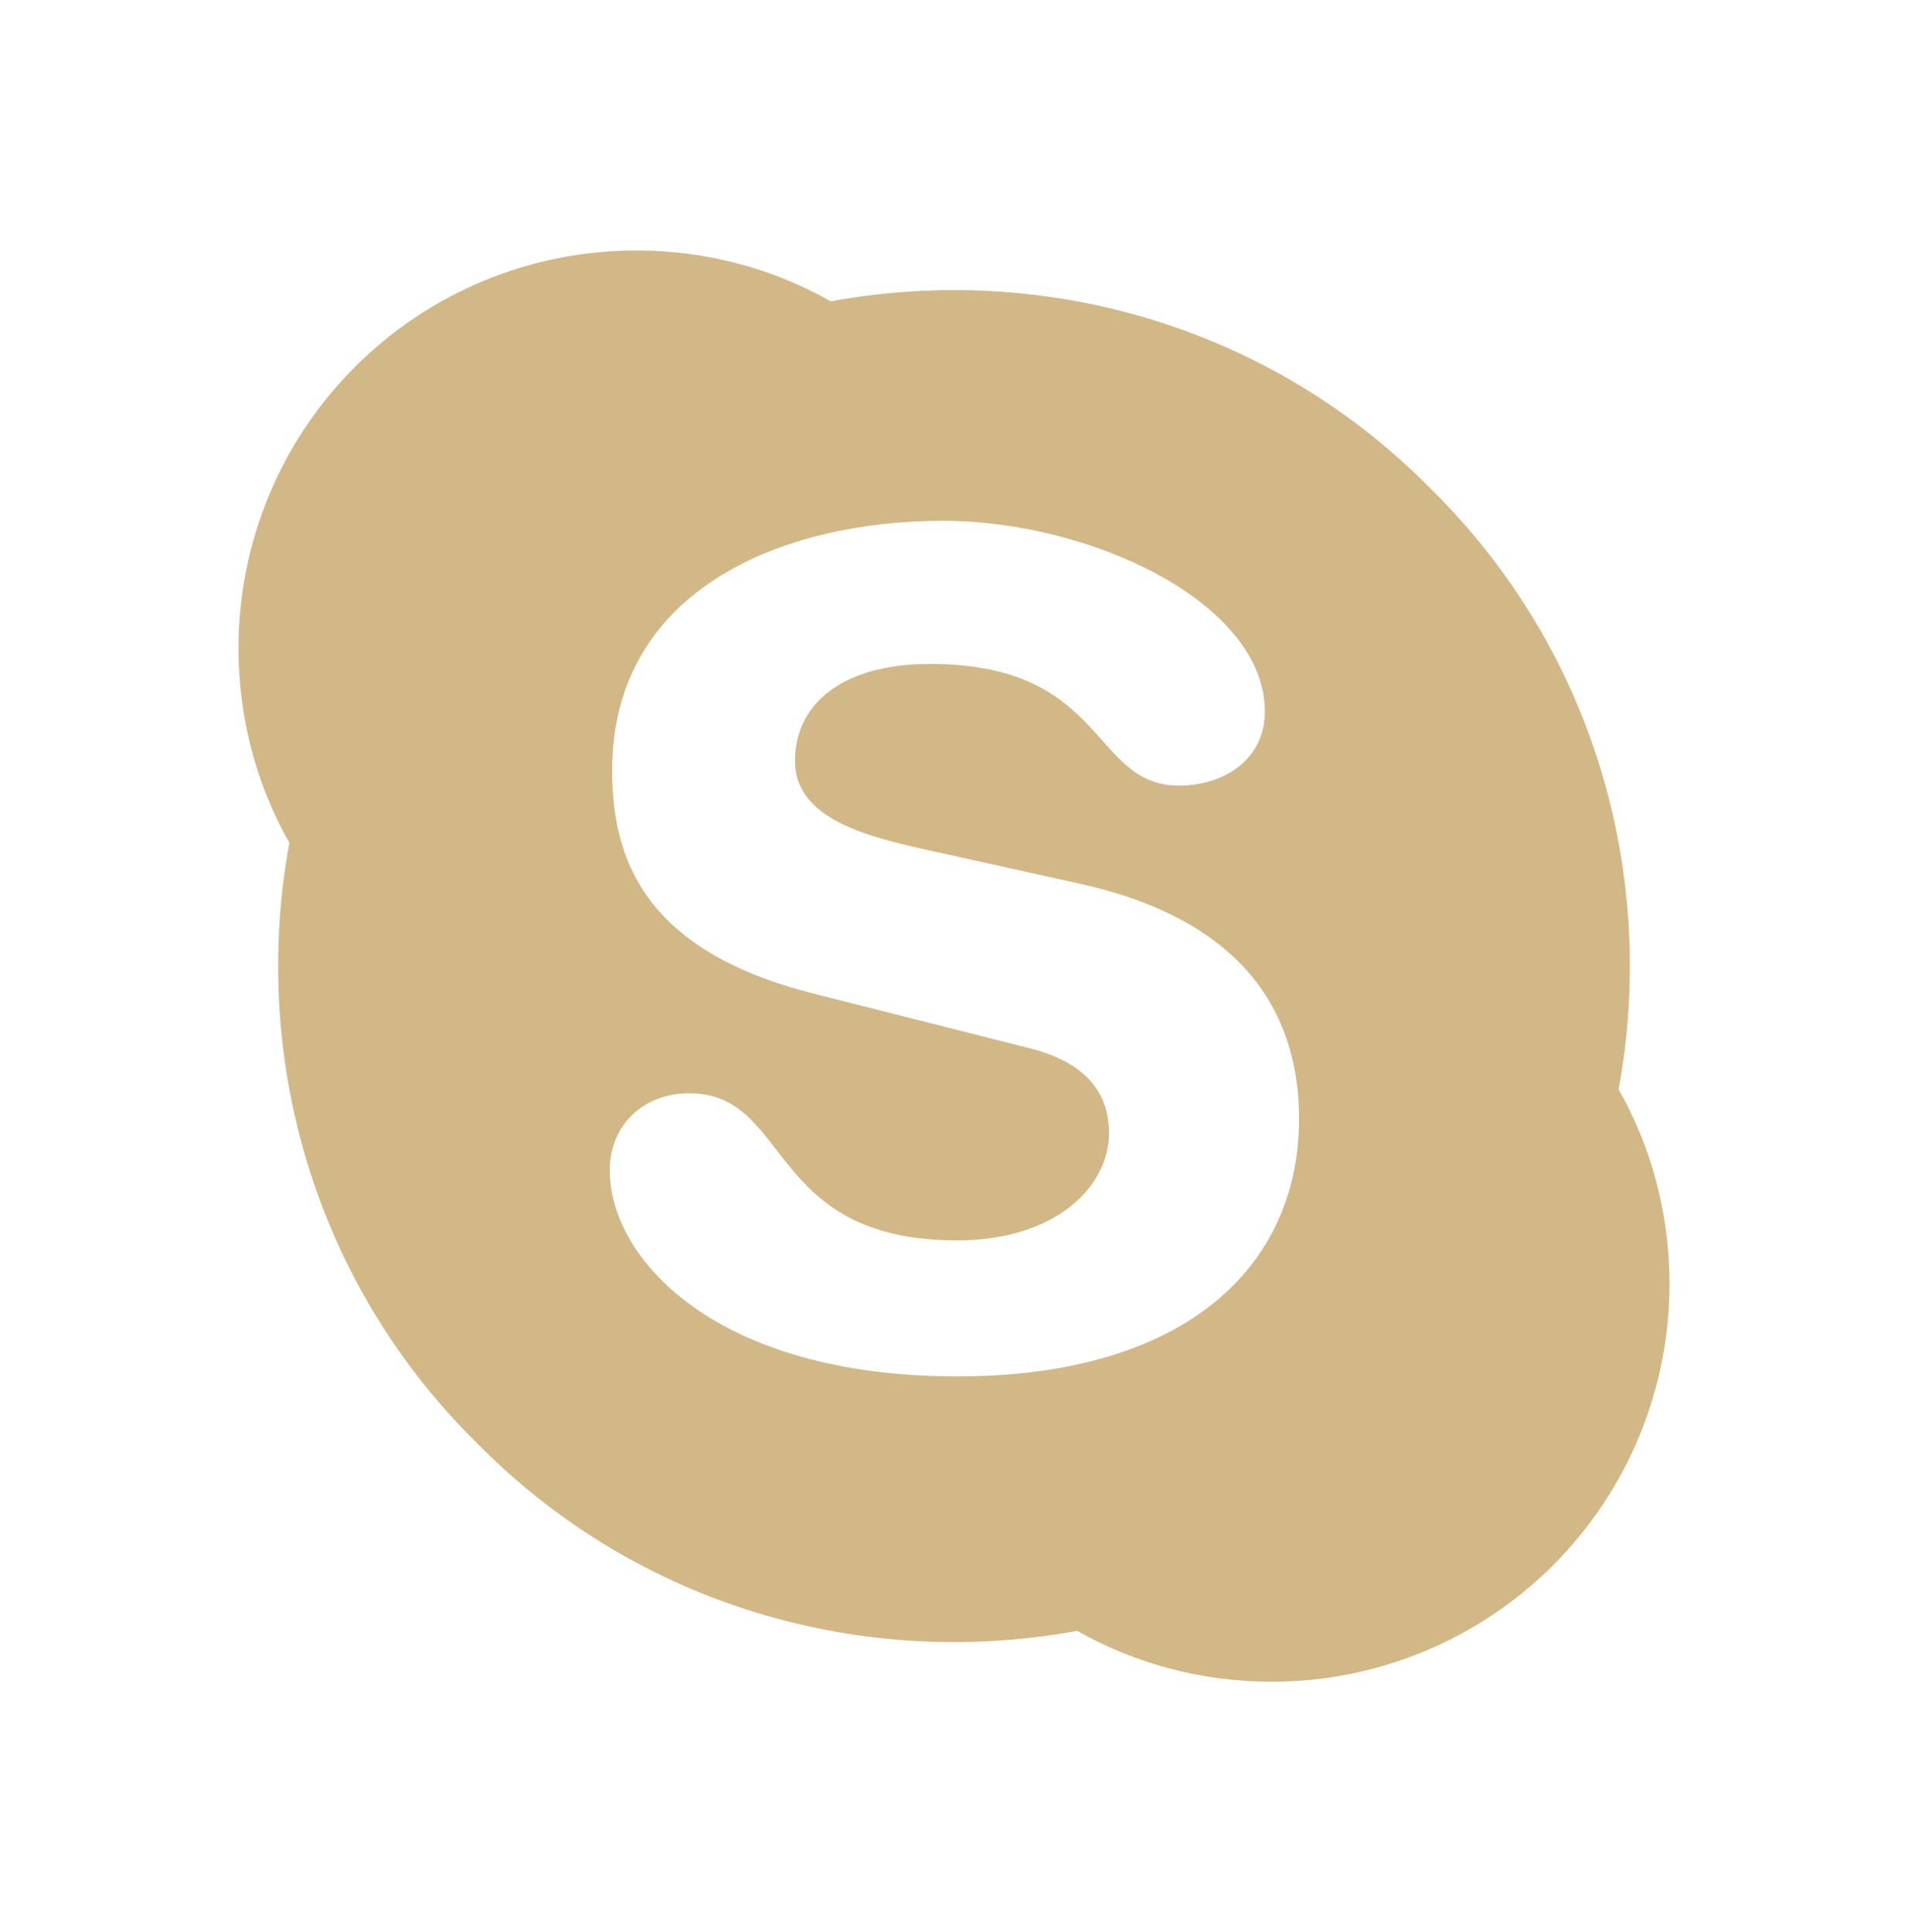 <svg width="80" height="81" viewBox="0 0 80 81" fill="none" xmlns="http://www.w3.org/2000/svg">
<path d="M60 20.5C66.9 27.3 69.5 36.8 67.867 45.667C69.233 48.067 70 50.867 70 53.833C70 58.254 68.244 62.493 65.118 65.618C61.993 68.744 57.754 70.5 53.333 70.5C50.367 70.5 47.567 69.733 45.167 68.367C36.3 70 26.8 67.4 20 60.5C13.1 53.7 10.5 44.2 12.133 35.333C10.767 32.933 10 30.133 10 27.167C10 22.746 11.756 18.507 14.882 15.382C18.007 12.256 22.246 10.5 26.667 10.5C29.633 10.5 32.433 11.267 34.833 12.633C43.7 11 53.2 13.6 60 20.5ZM40.133 57.7C49.7 57.7 54.467 53.1 54.467 46.9C54.467 42.933 52.6 38.7 45.367 37.067L38.733 35.6C36.2 35.033 33.333 34.267 33.333 31.9C33.333 29.5 35.333 27.833 39 27.833C46.433 27.833 45.733 32.933 49.433 32.933C51.367 32.933 53.033 31.8 53.033 29.833C53.033 25.267 45.733 21.833 39.533 21.833C32.833 21.833 25.667 24.7 25.667 32.3C25.667 35.967 26.967 39.867 34.167 41.667L43.133 43.933C45.833 44.6 46.5 46.1 46.5 47.5C46.5 49.767 44.233 52 40.133 52C32.1 52 33.2 45.833 28.9 45.833C26.967 45.833 25.567 47.167 25.567 49.067C25.567 52.767 30 57.7 40.133 57.7Z" fill="#D2B887"/>
</svg>
